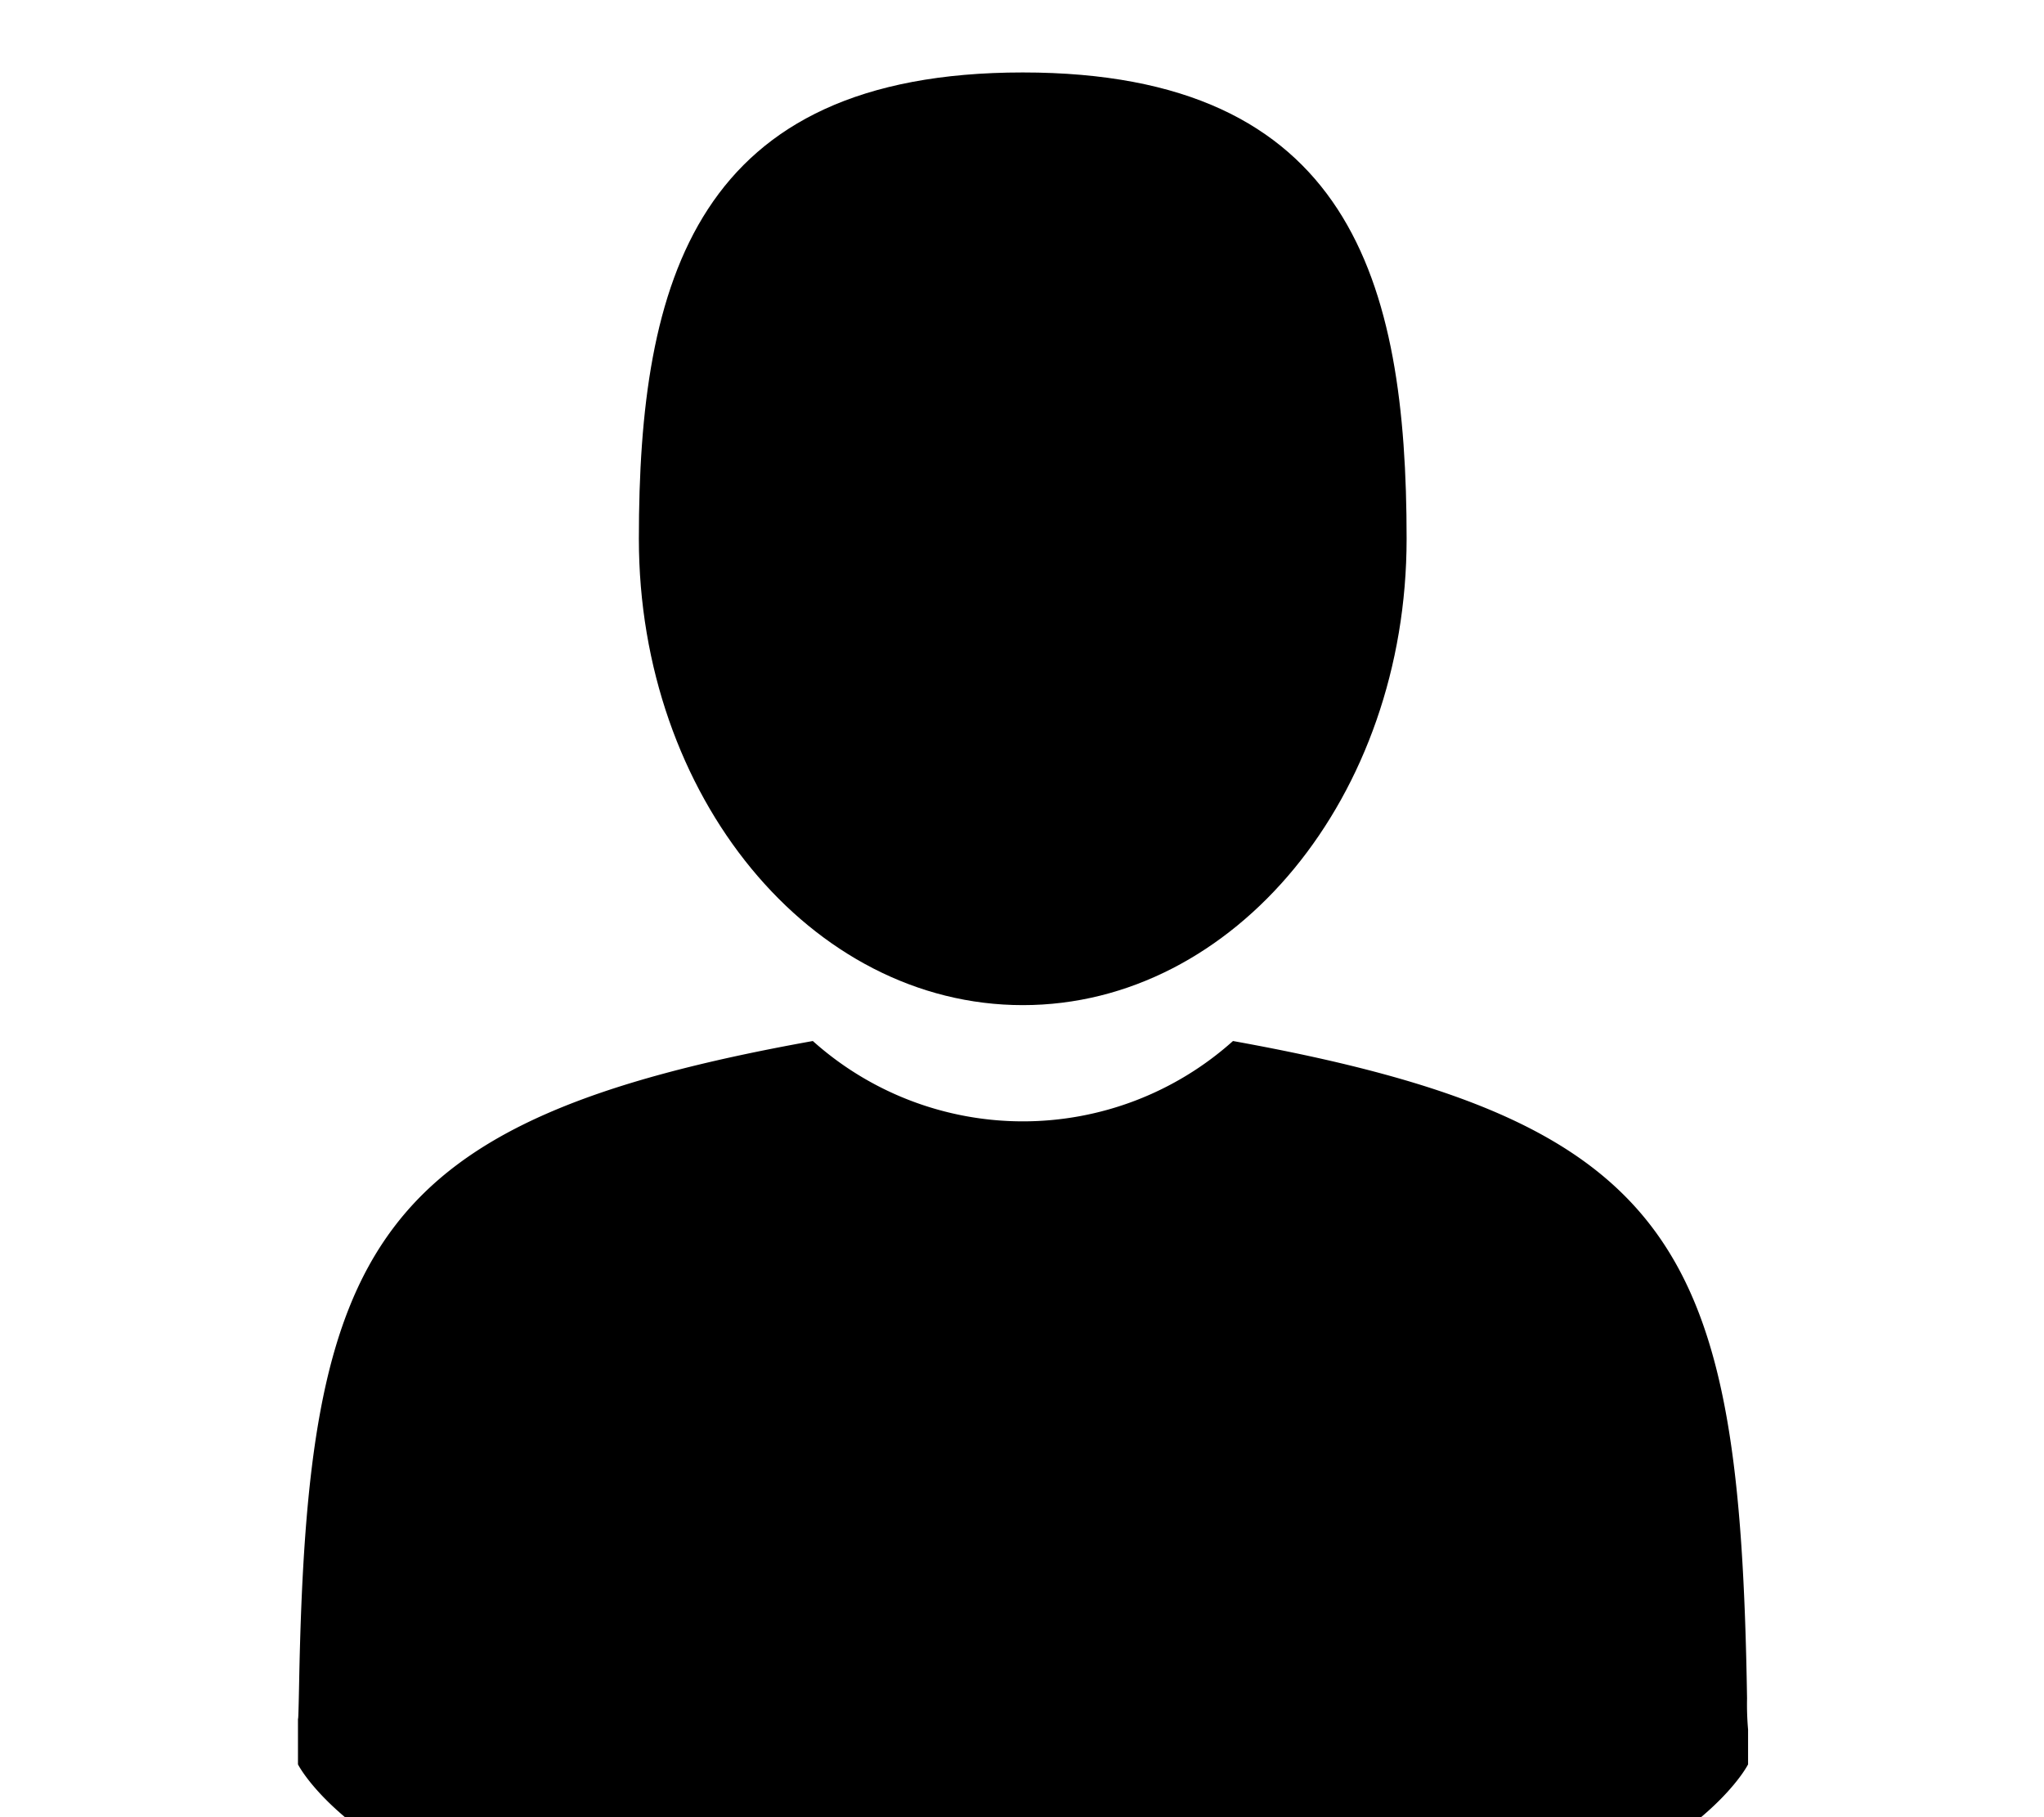<svg xmlns="http://www.w3.org/2000/svg" xmlns:xlink="http://www.w3.org/1999/xlink" viewBox="0 0 18 16">
    <g transform="translate(2.621 0.638)">
      <path data-name="Path 2" d="M107.916,8.212c1.867,0,3.38-1.838,3.38-4.106S110.8,0,107.916,0s-3.381,1.838-3.381,4.106S106.049,8.212,107.916,8.212Z" transform="translate(-101.53)"/>
      <path data-name="Path 3" d="M41.9,300.443c0-.138,0-.039,0,0Z" transform="translate(-41.895 -285.962)"/>
      <path data-name="Path 4" d="M308.085,301.612c0-.038,0-.263,0,0Z" transform="translate(-295.314 -287.022)"/>
      <path data-name="Path 5" d="M54.671,183.529c-.063-3.95-.579-5.076-4.527-5.788a2.773,2.773,0,0,1-3.7,0c-3.9.7-4.452,1.814-4.524,5.66-.006.314-.009.331-.01.294,0,.068,0,.195,0,.415,0,0,.94,1.895,6.385,1.895s6.385-1.895,6.385-1.895c0-.142,0-.24,0-.307A2.55,2.55,0,0,1,54.671,183.529Z" transform="translate(-41.907 -169.213)"/>
    </g>
</svg>
